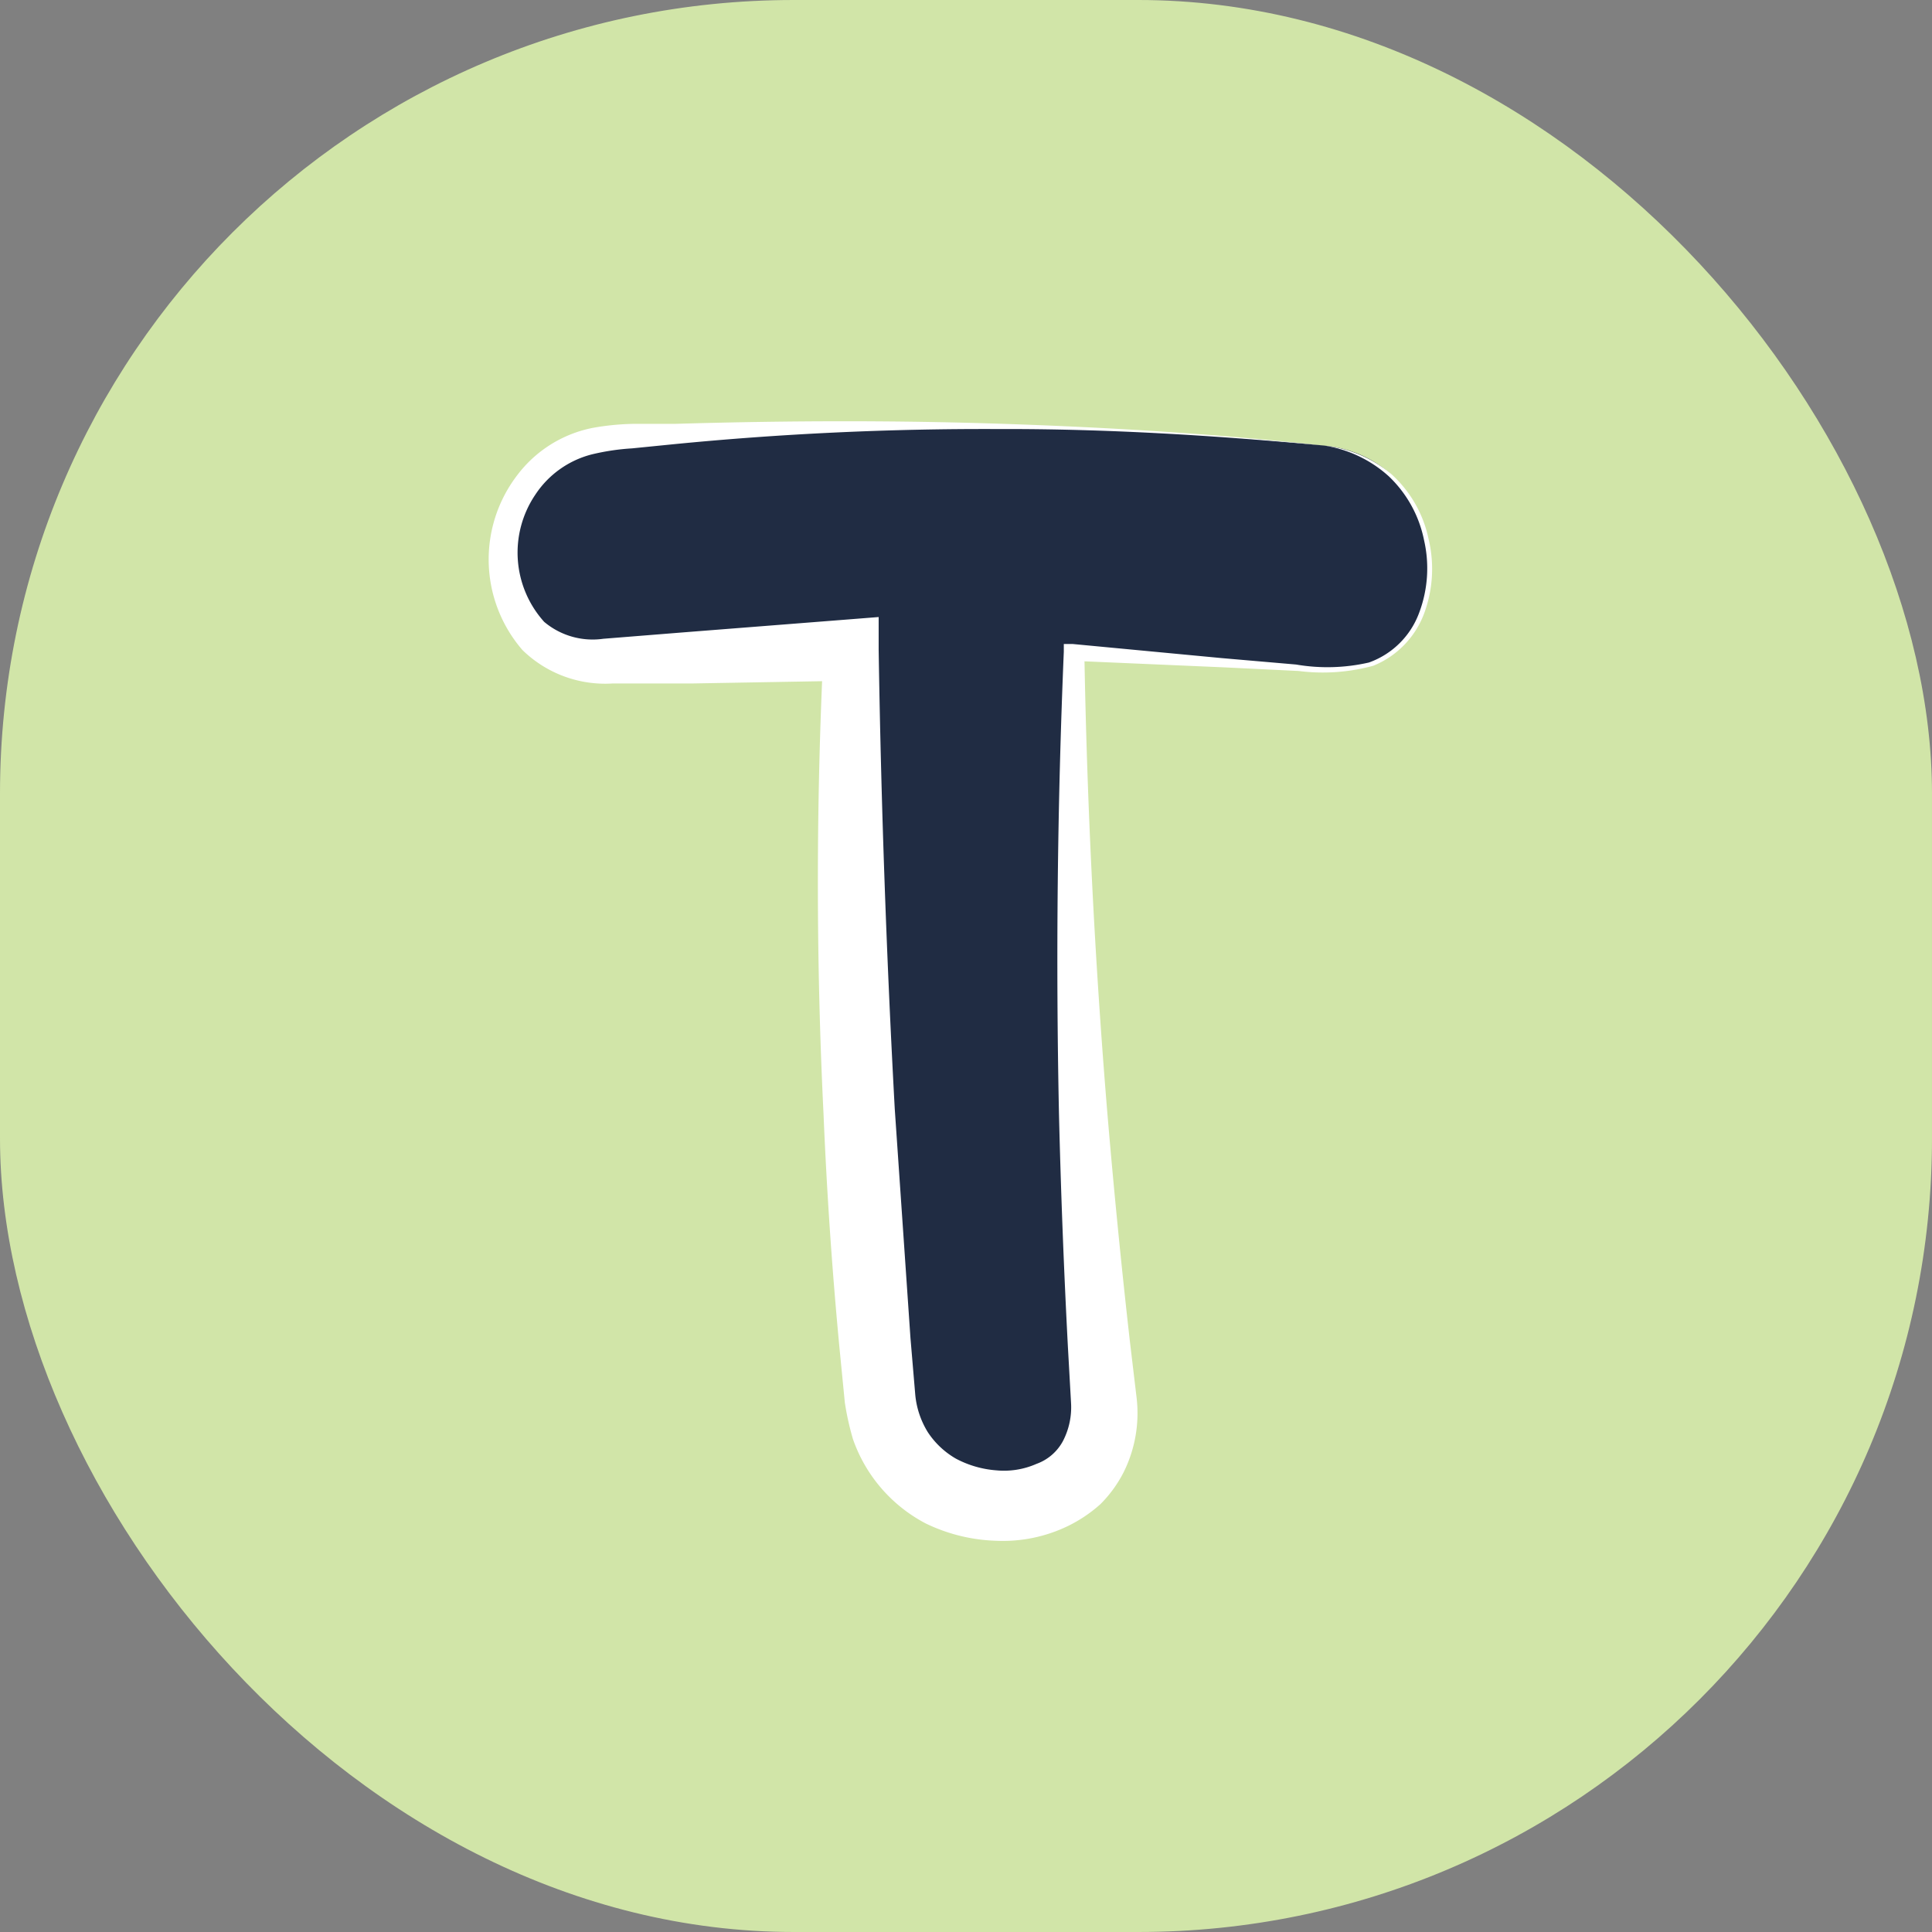 <svg id="Layer_1" data-name="Layer 1" xmlns="http://www.w3.org/2000/svg" viewBox="0 0 48 48"><rect x="0" y="0" width="48" height="48" fill="#808080" stroke="none"/><defs><style>.cls-1{fill:#d1e5a8;}.cls-2{fill:#202c43;}.cls-3{fill:#fff;}</style></defs><title>Text</title><rect class="cls-1" width="48" height="48" rx="19.72" ry="19.72"/><path class="cls-2" d="M33.9,12.07a98.42,98.42,0,0,0-17.78-.18c-3.54.28-3.57,5.84,0,5.56q3-.24,6-.29a176.77,176.77,0,0,0,.74,18.61c.33,3.53,5.89,3.56,5.56,0A176.73,176.73,0,0,1,27.7,17.2q3.1.12,6.2.43C37.45,18,37.43,12.43,33.9,12.07Z" transform="translate(-1 -1)"/><path class="cls-3" d="M33.9,12.07c-2.69-.25-5.4-.42-8.1-.41a79,79,0,0,0-8.1.38l-1,.1a5.71,5.71,0,0,0-1,.15,2.39,2.39,0,0,0-1.4,1,2.57,2.57,0,0,0,.22,3.16,1.87,1.87,0,0,0,1.47.42l2-.16,4.08-.32.76-.06v.82q.09,5.71.4,11.4l.39,5.69.12,1.42a2.15,2.15,0,0,0,.31.92,2.07,2.07,0,0,0,.7.66,2.54,2.54,0,0,0,1,.29,2,2,0,0,0,1-.16,1.21,1.21,0,0,0,.66-.57,1.82,1.82,0,0,0,.2-.94l-.08-1.43q-.15-2.87-.22-5.75-.12-5.75.12-11.49V17l.22,0,3.7.35,1.85.16a4.62,4.62,0,0,0,1.81-.05,2.07,2.07,0,0,0,1.25-1.24,3.13,3.13,0,0,0,.12-1.8,3,3,0,0,0-.88-1.59A3.09,3.09,0,0,0,33.9,12.07Zm0,0a3.1,3.1,0,0,1,1.68.72,3,3,0,0,1,.91,1.59,3.19,3.19,0,0,1-.1,1.84,2.25,2.25,0,0,1-1.27,1.32,4.75,4.75,0,0,1-1.86.13l-1.85-.09-3.7-.16.23-.22q.1,5.73.57,11.43.24,2.85.56,5.68l.17,1.43a3.29,3.29,0,0,1-.32,1.83,3.12,3.12,0,0,1-.58.8,3.51,3.51,0,0,1-.8.54,3.71,3.71,0,0,1-1.79.37A4.31,4.31,0,0,1,24,38.85a3.76,3.76,0,0,1-1.81-2.1,7,7,0,0,1-.2-.9l-.14-1.43c-.18-1.91-.31-3.83-.39-5.75q-.28-5.75,0-11.52l.77.76-4,.07-2,0a2.94,2.94,0,0,1-2.25-.83,3.44,3.44,0,0,1-.14-4.33,3.1,3.1,0,0,1,1.89-1.19,6.31,6.31,0,0,1,1.06-.1l1,0c2.71-.08,5.43-.09,8.13,0S31.21,11.78,33.9,12.07Z" transform="translate(-1 -1)"/></svg>